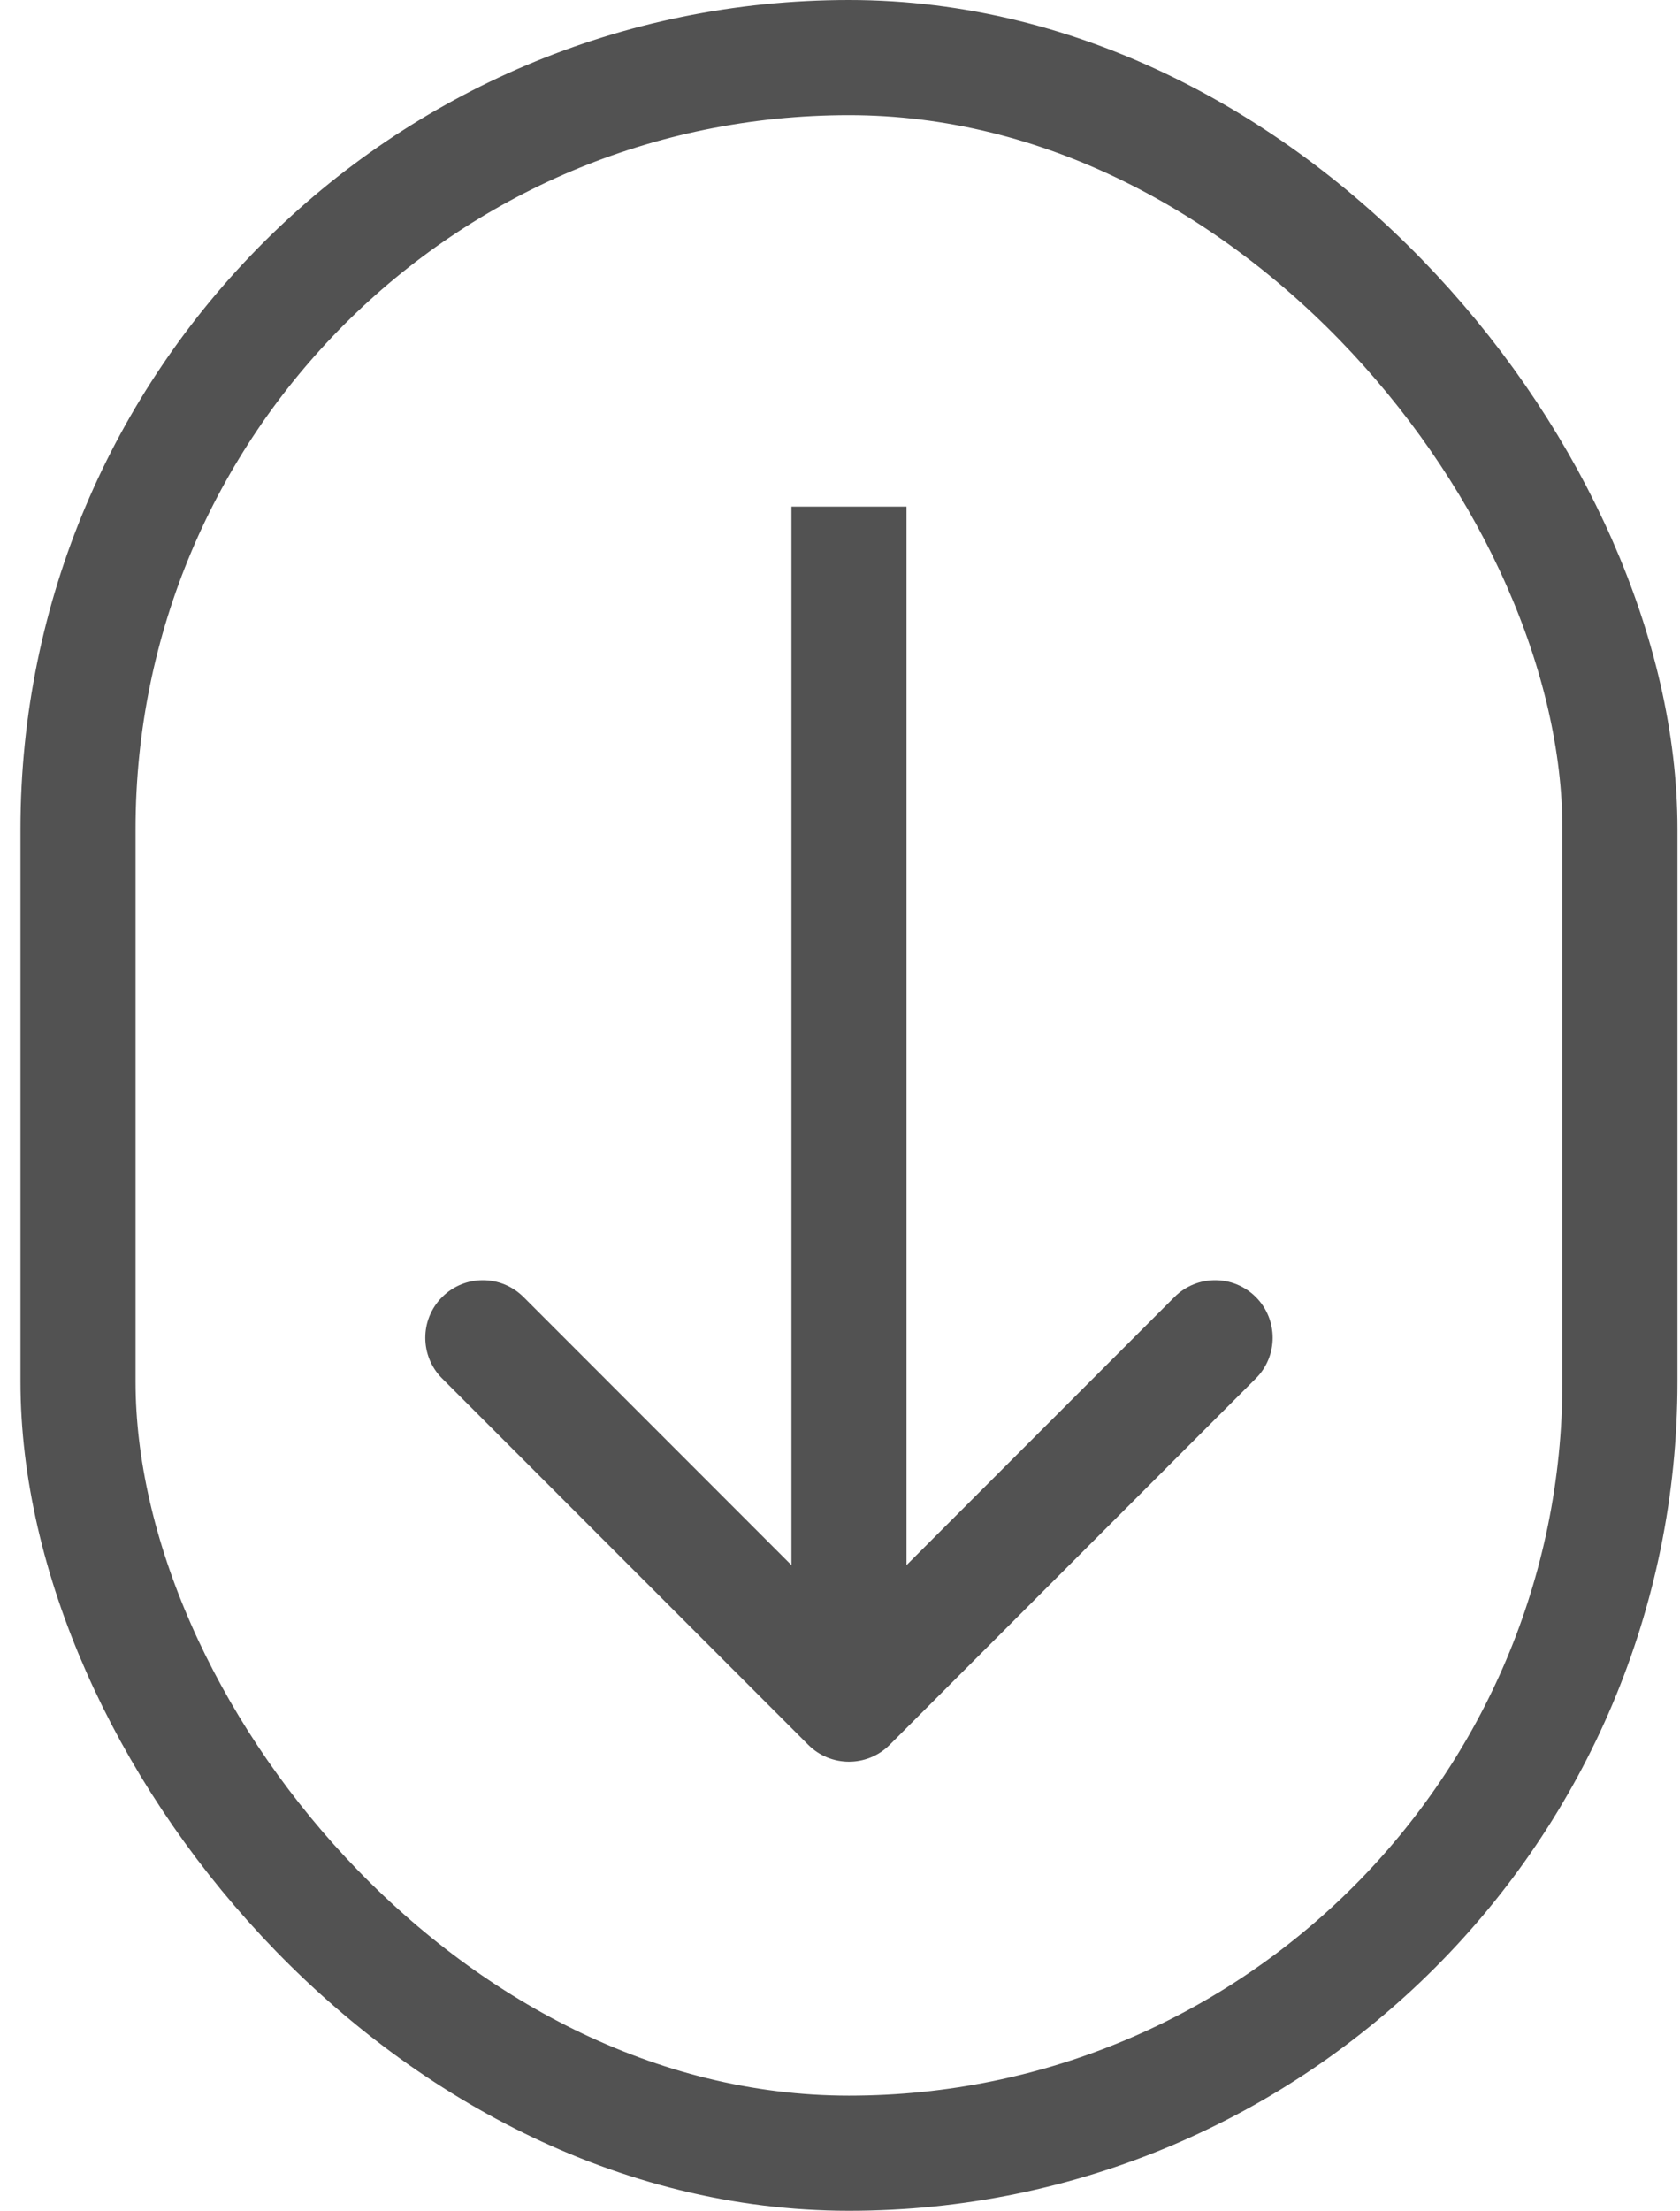 <svg width="73" height="96" viewBox="0 0 73 96" fill="none" xmlns="http://www.w3.org/2000/svg">
<path d="M35.122 75.768C36.098 76.744 37.681 76.744 38.658 75.768L54.568 59.858C55.544 58.882 55.544 57.299 54.568 56.322C53.591 55.346 52.008 55.346 51.032 56.322L36.89 70.465L22.748 56.322C21.771 55.346 20.189 55.346 19.212 56.322C18.236 57.299 18.236 58.882 19.212 59.858L35.122 75.768ZM34.39 22L34.39 74L39.39 74L39.39 22L34.39 22Z" fill="#525252"/>
<rect x="3.39" y="2.5" width="67" height="91" rx="33.5" stroke="#525252" stroke-width="5"/>
</svg>
